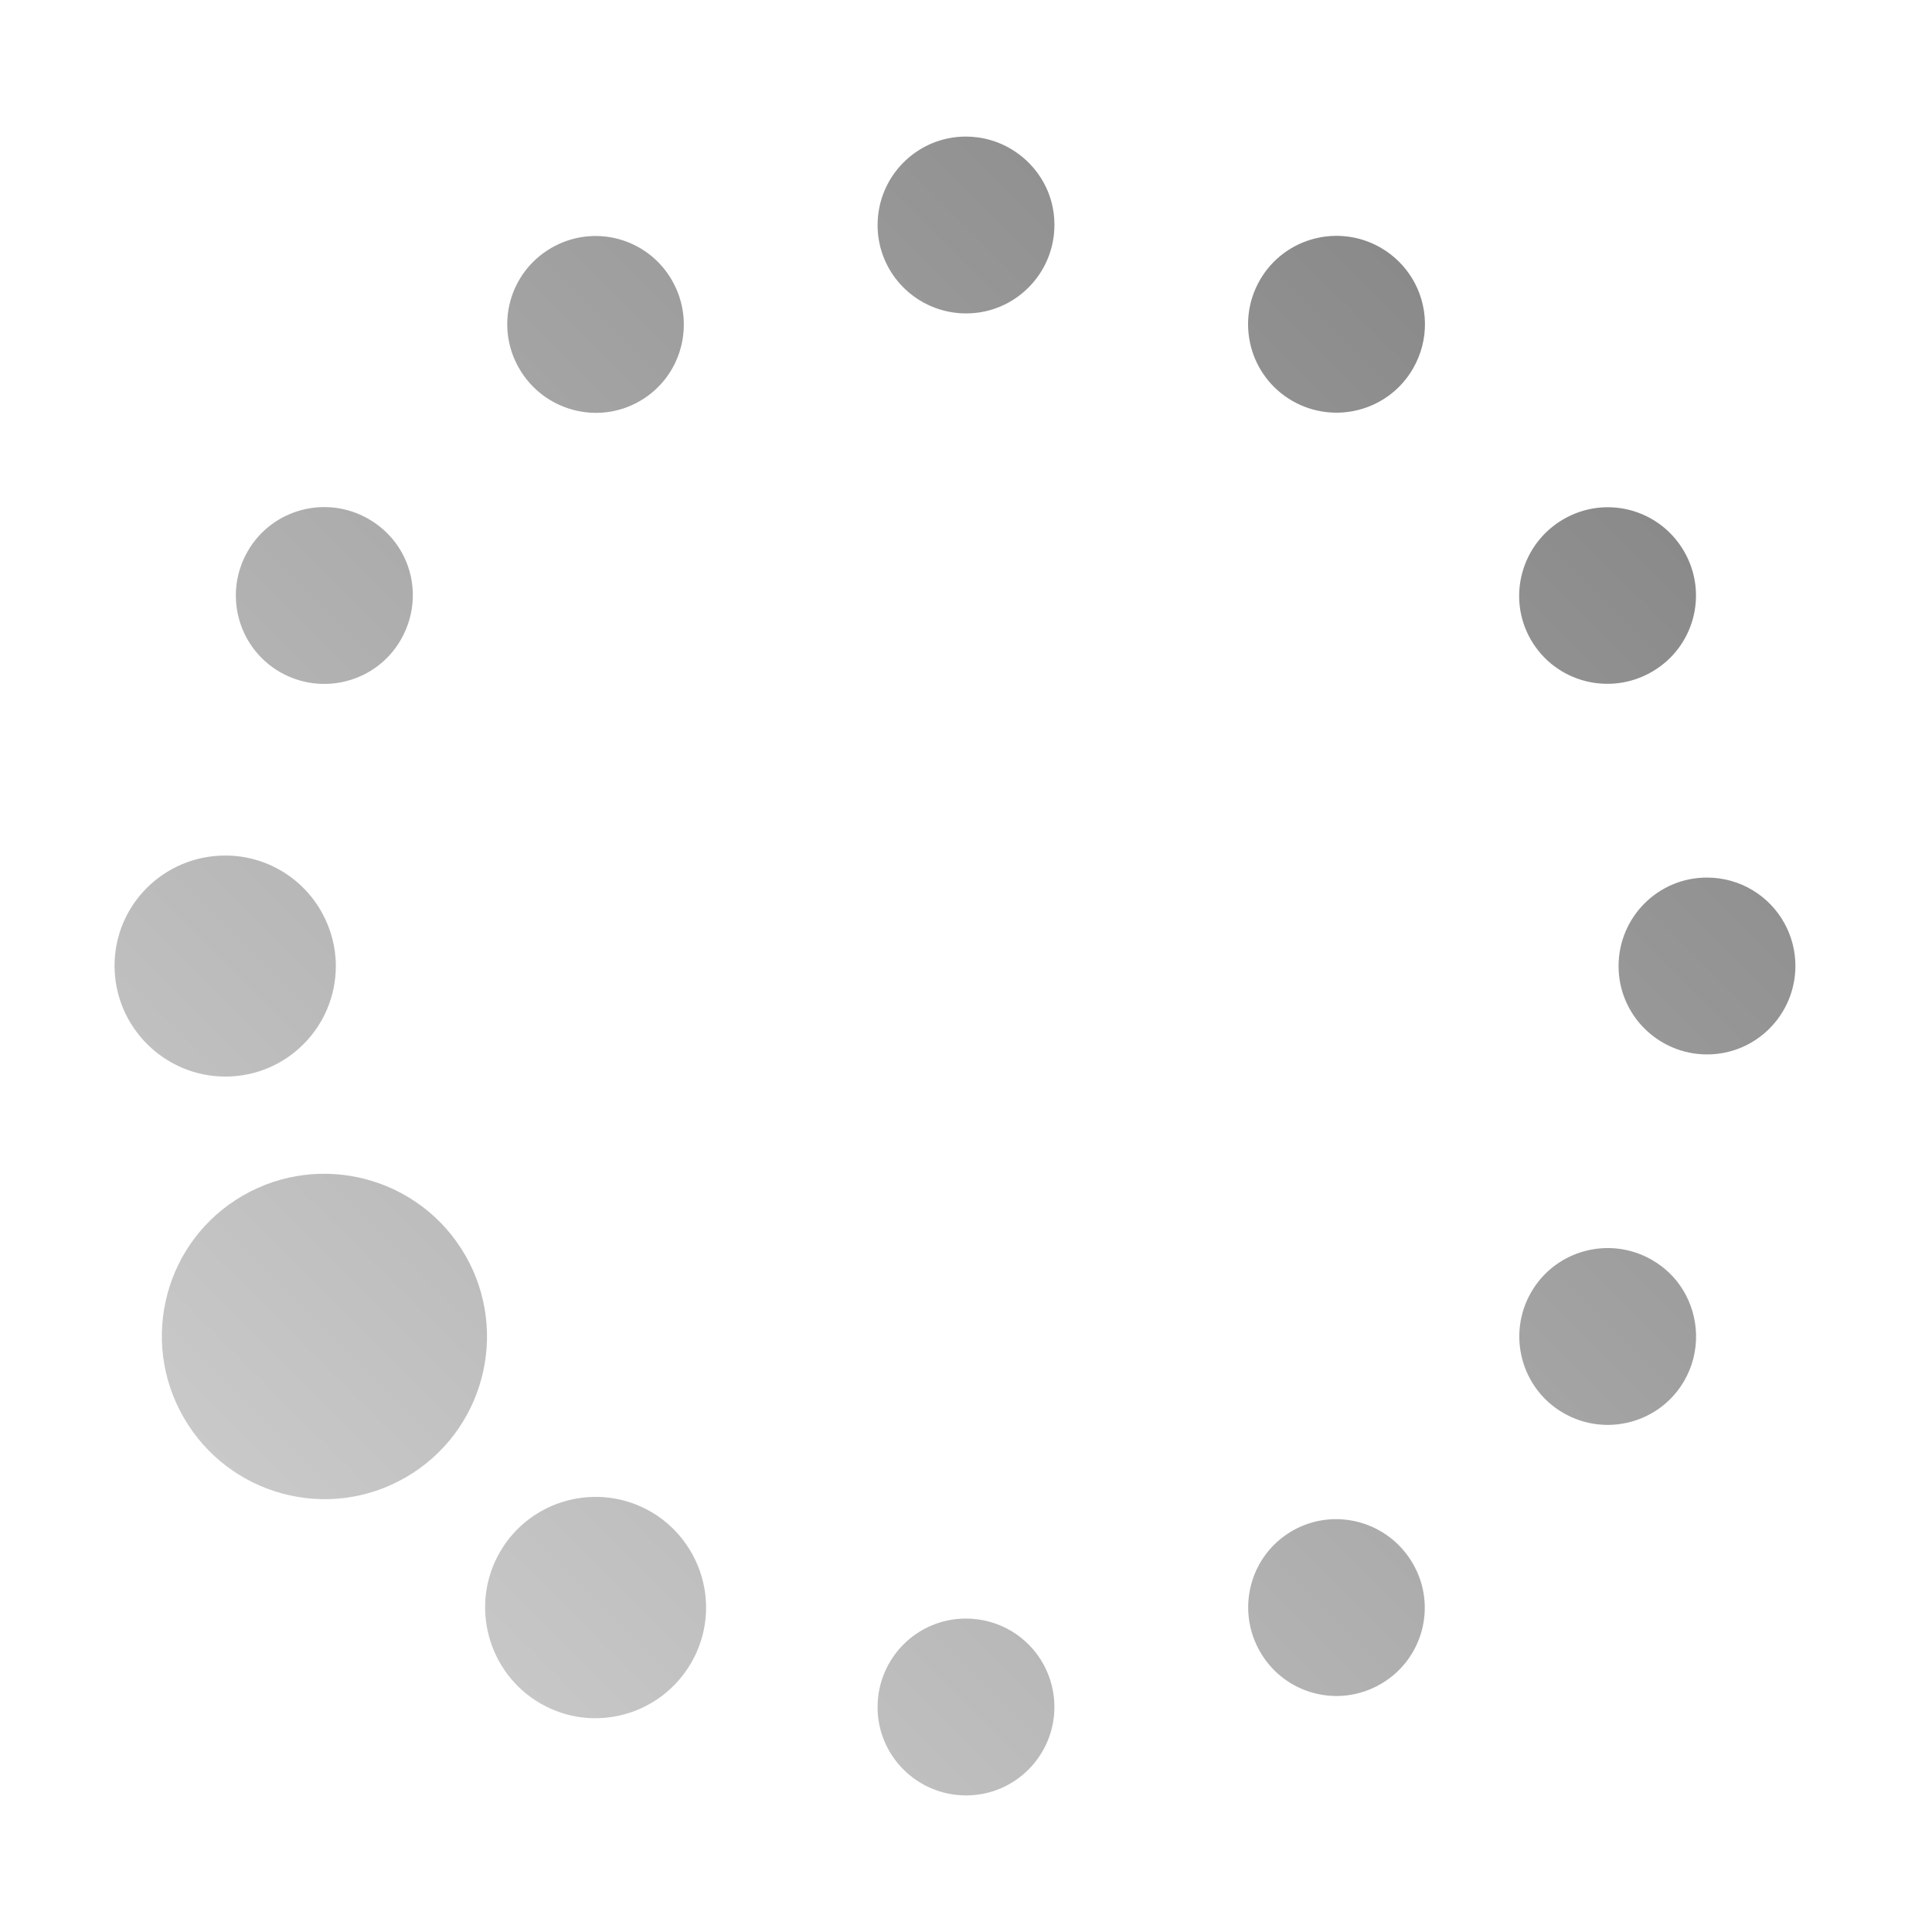 <?xml version="1.0" encoding="UTF-8" standalone="no"?>
<svg xmlns:dc="http://purl.org/dc/elements/1.1/"
     xmlns:cc="http://creativecommons.org/ns#"
     xmlns:rdf="http://www.w3.org/1999/02/22-rdf-syntax-ns#"
     xmlns:svg="http://www.w3.org/2000/svg"
     xmlns="http://www.w3.org/2000/svg"
     xmlns:xlink="http://www.w3.org/1999/xlink"
     width="64" height="64" viewBox="0 0 128 128" version="1.1">
    <title>Wireless Connection Stage 1 - 09</title>
    <desc>This icon is a part of Clarity icon theme for gtk</desc>
    <defs>
        <linearGradient x1="0" y1="128" x2="128" y2="0" id="gradient" gradientUnits="userSpaceOnUse">
            <stop id="start" style="stop-color:#dbdbdb;stop-opacity:1" offset="0" />
            <stop id="stop" style="stop-color:#757575;stop-opacity:1" offset="1" />
        </linearGradient>
    </defs>
    <path d="m 111.577,36.531 c 1.618,2.802 0.663,6.365 -2.139,7.983 -2.802,1.618 -6.392,0.678 -8.01,-2.123 -1.618,-2.802 -0.636,-6.381 2.166,-7.998 2.802,-1.618 6.365,-0.663 7.983,2.139 z m 6.66,24.661 c 0.451,0.83 0.714,1.788 0.714,2.799 2e-5,3.235 -2.615,5.868 -5.85,5.867 -3.235,-2e-6 -5.867,-2.615 -5.867,-5.85 -2e-5,-3.235 2.615,-5.867 5.85,-5.867 2.224,-1e-6 4.161,1.225 5.153,3.051 z M 93.55,18.432 c 1.085,1.772 1.177,4.062 0.065,5.988 -1.618,2.802 -5.205,3.75 -8.006,2.133 -2.802,-1.618 -3.75,-5.205 -2.133,-8.006 1.618,-2.802 5.205,-3.75 8.006,-2.133 0.876,0.505 1.574,1.213 2.067,2.018 z m 17.954,67.035 c 1.085,1.772 1.193,4.089 0.081,6.015 -1.618,2.802 -5.205,3.75 -8.006,2.133 -2.802,-1.618 -3.75,-5.205 -2.133,-8.006 1.618,-2.802 5.205,-3.75 8.006,-2.133 0.876,0.505 1.558,1.185 2.052,1.991 z M 69.161,12.126 c 0.451,0.83 0.698,1.761 0.698,2.772 -4e-6,3.235 -2.615,5.867 -5.85,5.867 -3.235,-2.1e-5 -5.868,-2.615 -5.867,-5.85 -1.1e-5,-3.235 2.615,-5.867 5.85,-5.867 2.224,-6.3e-6 4.177,1.252 5.169,3.078 z m 24.447,91.468 c 1.618,2.802 0.663,6.365 -2.139,7.983 -2.802,1.618 -6.365,0.663 -7.983,-2.139 -1.618,-2.802 -0.678,-6.392 2.123,-8.01 2.802,-1.618 6.381,-0.636 7.998,2.166 z M 44.514,18.562 c 1.618,2.802 0.678,6.392 -2.123,8.01 -2.802,1.618 -6.381,0.636 -7.998,-2.166 -1.618,-2.802 -0.663,-6.365 2.139,-7.983 2.802,-1.618 6.365,-0.663 7.983,2.139 z m 24.63,91.723 c 0.451,0.83 0.714,1.788 0.714,2.799 -6e-6,3.235 -2.615,5.867 -5.85,5.867 -3.235,0 -5.868,-2.615 -5.867,-5.85 0,-3.235 2.615,-5.867 5.85,-5.867 2.224,0 4.161,1.225 5.153,3.051 z M 26.769,36.889 c 0.823,1.691 0.795,3.75 -0.216,5.501 -1.618,2.802 -5.205,3.75 -8.006,2.133 -2.802,-1.618 -3.75,-5.205 -2.133,-8.006 1.618,-2.802 5.205,-3.75 8.006,-2.133 1.051,0.607 1.855,1.491 2.348,2.505 z m 18.929,65.787 c 1.357,2.215 1.489,5.077 0.099,7.484 -2.022,3.502 -6.486,4.722 -9.988,2.7 -3.502,-2.022 -4.71,-6.529 -2.688,-10.031 2.022,-3.502 6.502,-4.694 10.004,-2.673 1.094,0.632 1.957,1.513 2.573,2.52 z M 21.355,60.511 c 0.564,1.037 0.895,2.225 0.895,3.488 -1.3e-5,4.044 -3.272,7.328 -7.317,7.327 -4.044,-10e-7 -7.343,-3.3 -7.343,-7.344 -1.86e-5,-4.044 3.288,-7.3 7.332,-7.3 2.78,0 5.192,1.546 6.432,3.828 z m 9.466,22.645 c 2.975,5.153 1.207,11.752 -3.946,14.727 C 21.721,100.859 15.149,99.075 12.174,93.922 9.199,88.769 10.94,82.185 16.093,79.21 21.246,76.235 27.845,78.003 30.82,83.156 z" style="fill:url(#gradient);fill-opacity:1;stroke:none" />
</svg>